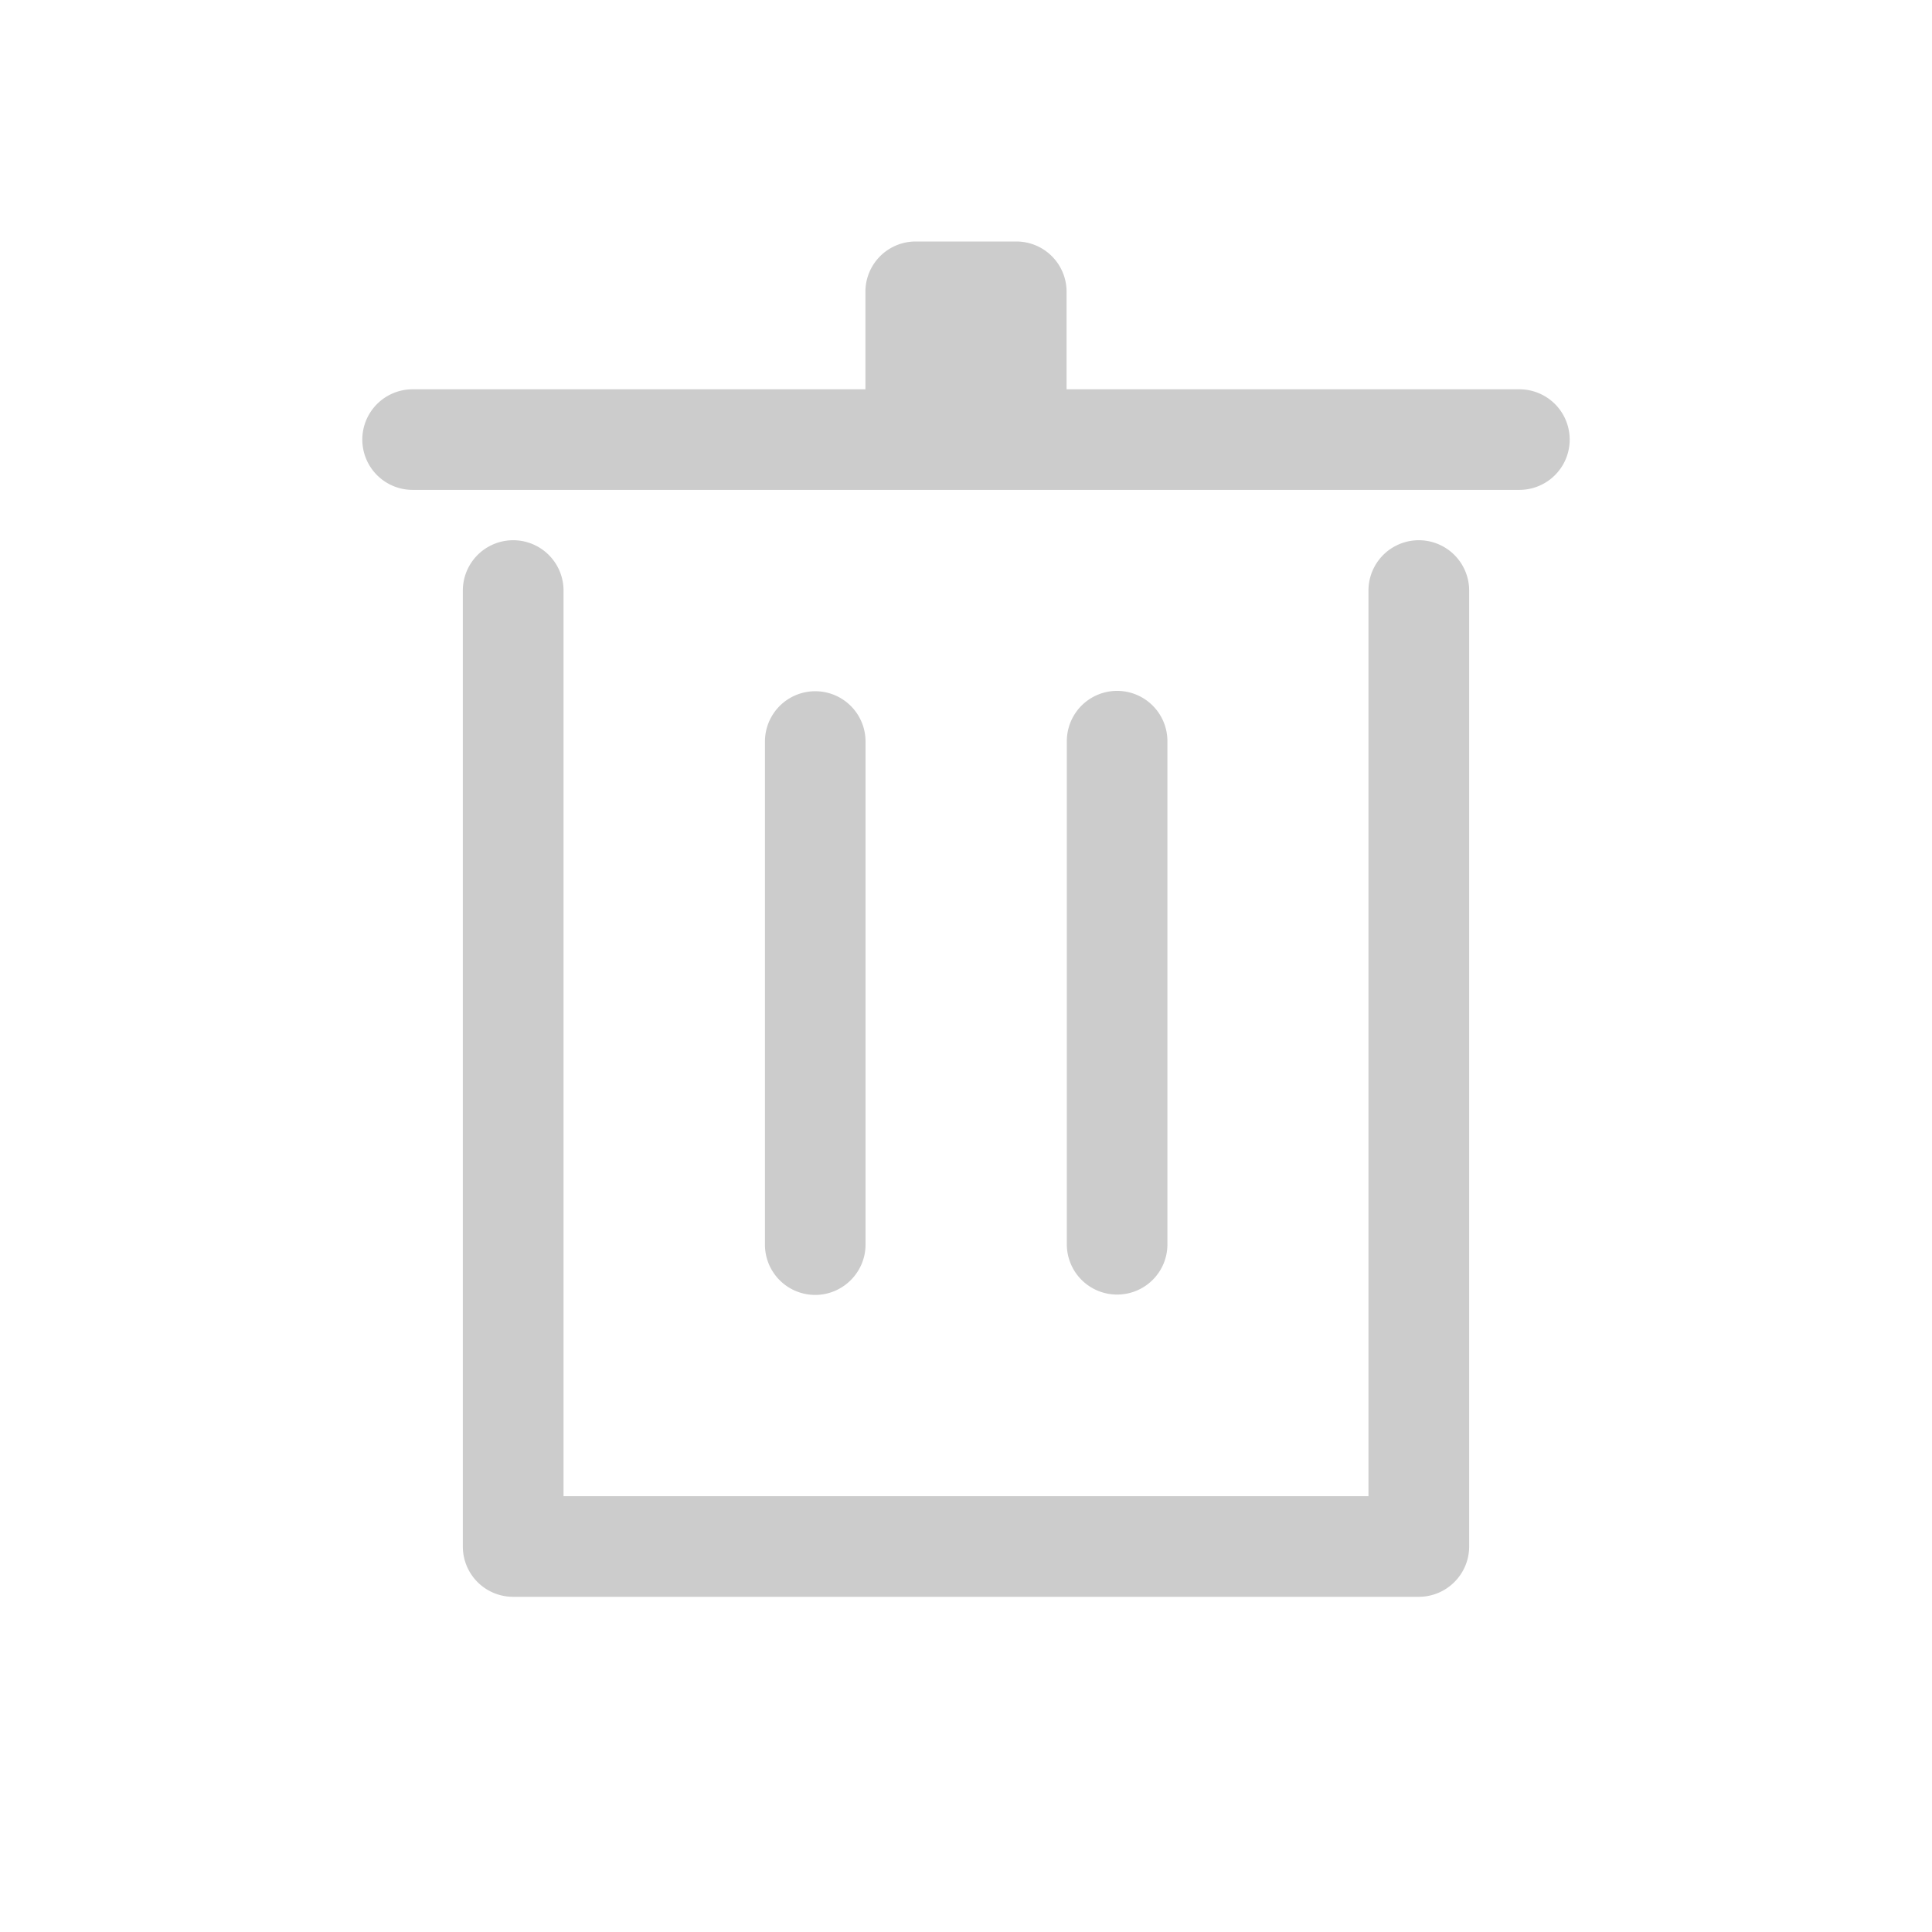 <svg xmlns="http://www.w3.org/2000/svg" width="16" height="16"><g fill="#CCC" fill-rule="nonzero"><path d="M11.75 13.224h-7.5a.416.416 0 0 1-.417-.417V4.891a.416.416 0 1 1 .834 0v7.5h6.666v-7.5a.416.416 0 1 1 .834 0v7.916c0 .23-.187.417-.417.417Zm-2.917-10v-.807A.416.416 0 0 0 8.417 2h-.834a.416.416 0 0 0-.416.417v.807h-3.75a.416.416 0 1 0 0 .833h9.166a.416.416 0 1 0 0-.833h-3.75Z"/><path d="M6.751 10.724a.416.416 0 0 1-.416-.417V6.141a.416.416 0 1 1 .833 0v4.166c0 .23-.188.417-.417.417Zm2.5-.003a.416.416 0 0 1-.416-.416V6.138a.416.416 0 1 1 .833 0v4.167c0 .23-.186.416-.417.416Z"/></g></svg>